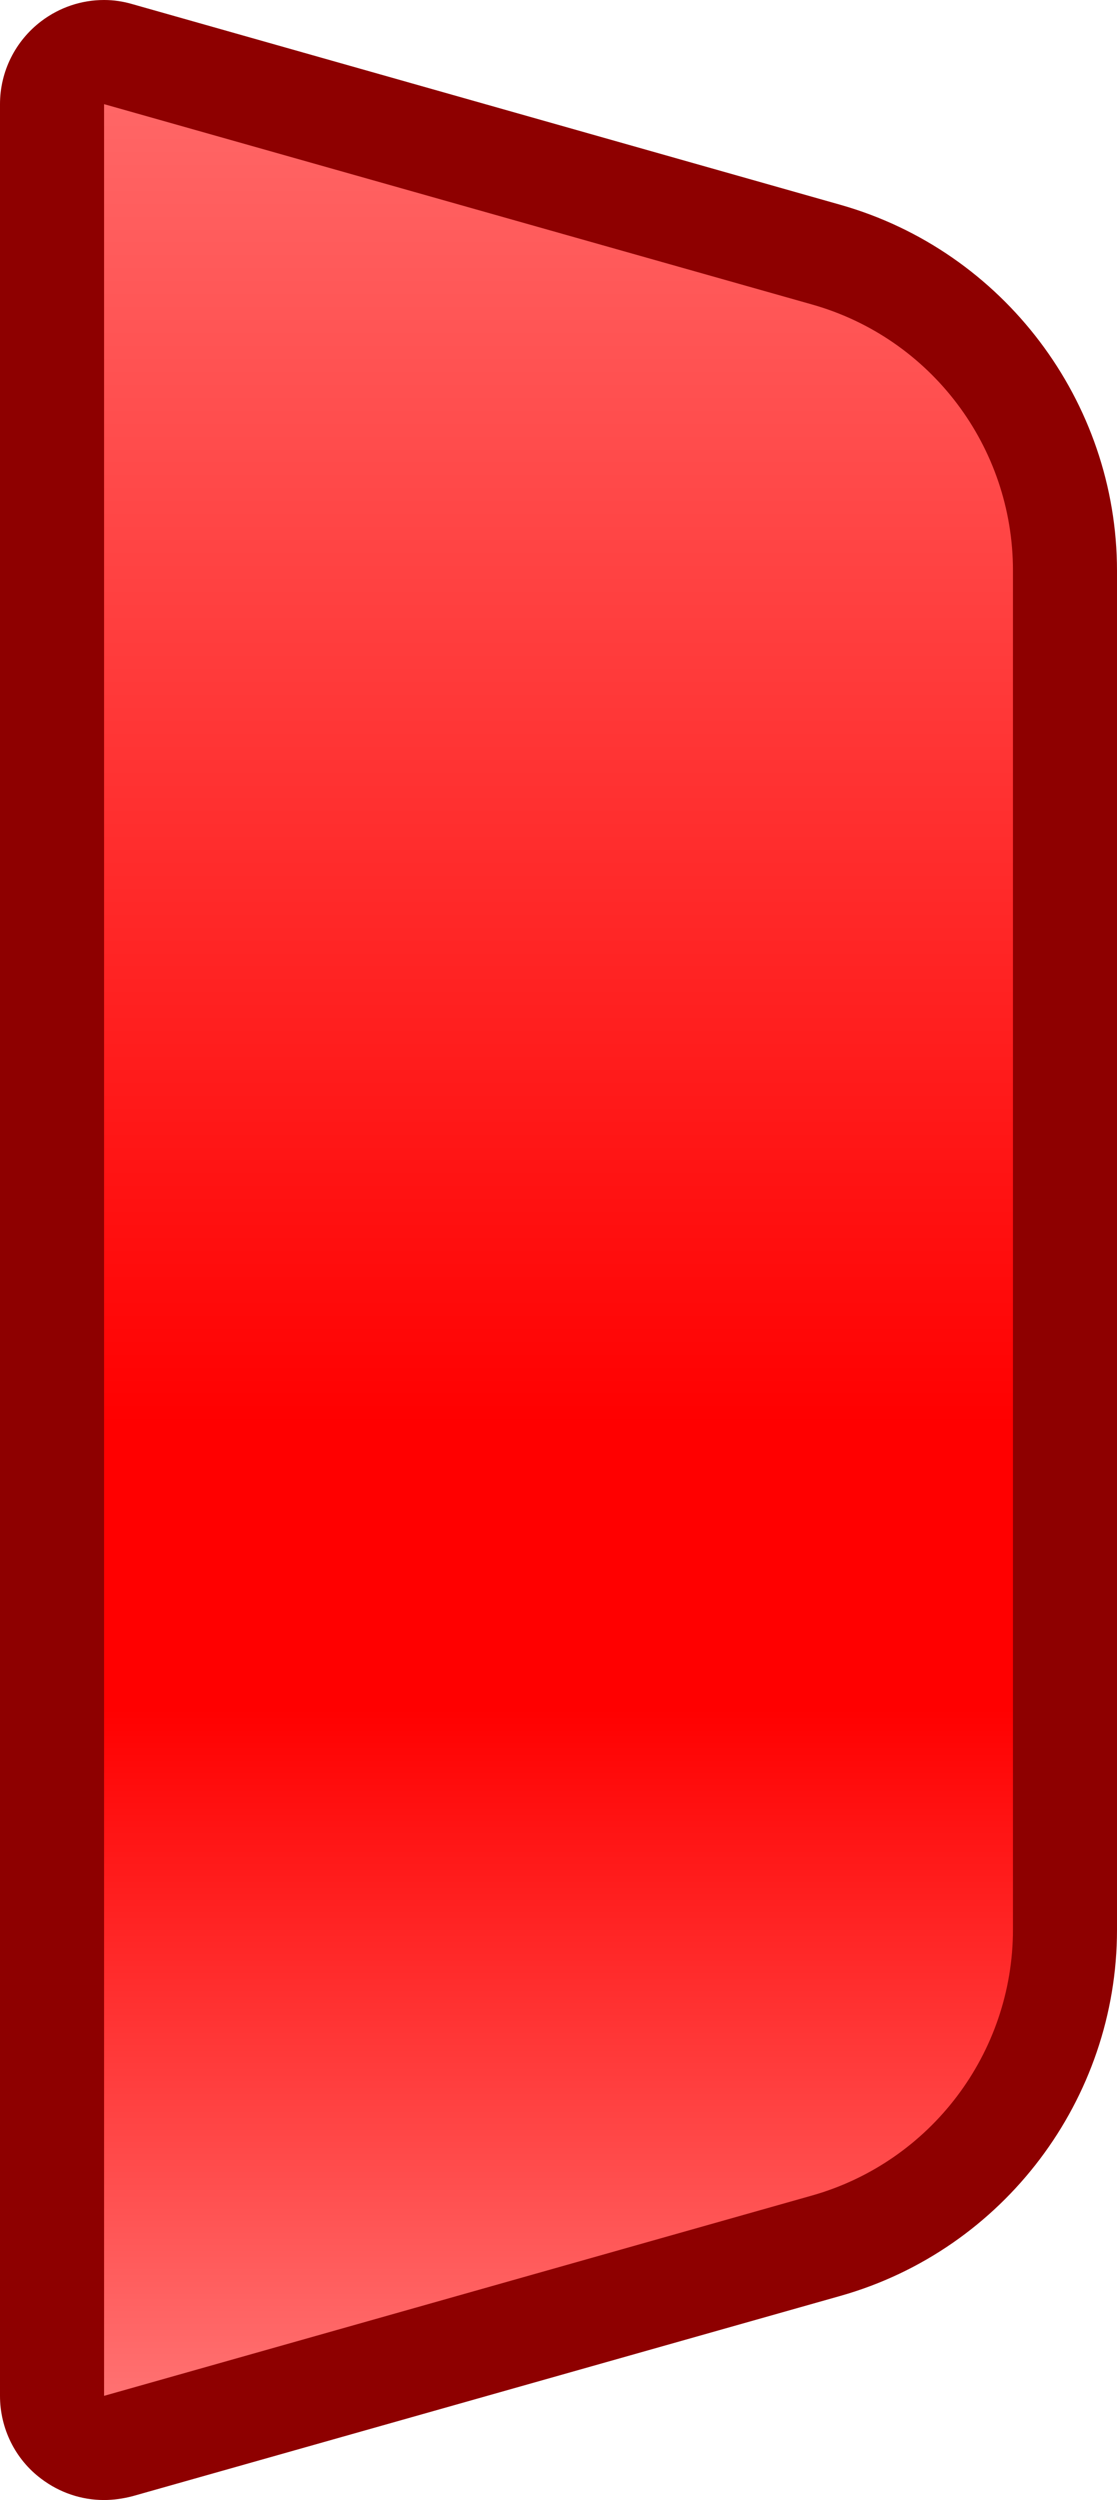 <?xml version="1.0" encoding="UTF-8" standalone="no"?>
<svg
   width="33.248"
   height="74.41"
   viewBox="0 0 33.248 74.41"
   fill="none"
   version="1.1"
   id="svg1245"
   sodipodi:docname="earr.svg"
   inkscape:version="1.2.1 (9c6d41e410, 2022-07-14)"
   inkscape:export-filename="master.png"
   inkscape:export-xdpi="96"
   inkscape:export-ydpi="96"
   xmlns:inkscape="http://www.inkscape.org/namespaces/inkscape"
   xmlns:sodipodi="http://sodipodi.sourceforge.net/DTD/sodipodi-0.dtd"
   xmlns:xlink="http://www.w3.org/1999/xlink"
   xmlns="http://www.w3.org/2000/svg"
   xmlns:svg="http://www.w3.org/2000/svg">
  <sodipodi:namedview
     id="namedview1247"
     pagecolor="#ffffff"
     bordercolor="#000000"
     borderopacity="0.25"
     inkscape:showpageshadow="2"
     inkscape:pageopacity="0.0"
     inkscape:pagecheckerboard="0"
     inkscape:deskcolor="#d1d1d1"
     showgrid="false"
     inkscape:zoom="1.882904"
     inkscape:cx="-43.284203"
     inkscape:cy="24.695895"
     inkscape:window-width="1920"
     inkscape:window-height="991"
     inkscape:window-x="-9"
     inkscape:window-y="-9"
     inkscape:window-maximized="1"
     inkscape:current-layer="svg1245" />
  <path
     d="m 3.097,72.86 c -0.33,0 -0.661,-0.103 -0.939,-0.31 -0.382,-0.289 -0.61,-0.755 -0.61,-1.24 V 3.101 c 0,-0.486 0.228,-0.941 0.61,-1.24 0.268,-0.207 0.599,-0.31 0.939,-0.31 0.145,0 0.279,0.02 0.424,0.062 l 21.074,5.963 c 4.182,1.188 7.104,5.053 7.104,9.404 v 40.45 c 0,4.351 -2.922,8.216 -7.104,9.405 L 3.521,72.798 C 3.376,72.839 3.242,72.86 3.097,72.86 Z"
     fill="url(#paint1_linear)"
     id="path1000"
     style="fill:url(#linearGradient498)" />
  <path
     d="m 3.098,3.1 21.074,5.963 c 3.542,1.003 5.979,4.238 5.979,7.917 v 40.45 c 0,3.679 -2.447,6.914 -5.979,7.916 L 3.098,71.309 Z m 0,-3.1 C 2.426,0 1.776,0.217 1.229,0.63 0.454,1.219 0,2.129 0,3.1 v 68.209 c 0,0.972 0.454,1.891 1.229,2.47 0.547,0.413 1.197,0.631 1.869,0.631 0.278,0 0.567,-0.042 0.846,-0.114 l 21.075,-5.963 c 4.853,-1.375 8.229,-5.85 8.229,-10.893 V 16.99 c 0,-5.043 -3.386,-9.518 -8.229,-10.893 L 3.944,0.124 C 3.665,0.041 3.376,0 3.098,0 Z"
     fill="#8e0000"
     id="path1002" />
  <defs
     id="defs1243">
    <linearGradient
       id="paint0_linear"
       x1="88.565"
       y1="276.587"
       x2="87.633"
       y2="356.667"
       gradientUnits="userSpaceOnUse"
       gradientTransform="translate(0,-140)">
      <stop
         stop-color="#FF8282"
         id="stop1086" />
      <stop
         offset="0.611"
         stop-color="#FF0000"
         id="stop1088" />
      <stop
         offset="0.714"
         stop-color="#FF0000"
         id="stop1090" />
      <stop
         offset="1"
         stop-color="#FF8282"
         id="stop1092" />
    </linearGradient>
    <linearGradient
       id="paint1_linear"
       x1="308.796"
       y1="275.625"
       x2="308.796"
       y2="357.567"
       gradientUnits="userSpaceOnUse"
       gradientTransform="translate(0,-140)">
      <stop
         stop-color="#FF8282"
         id="stop1095" />
      <stop
         offset="0.611"
         stop-color="#FF0000"
         id="stop1097" />
      <stop
         offset="0.714"
         stop-color="#FF0000"
         id="stop1099" />
      <stop
         offset="1"
         stop-color="#FF8282"
         id="stop1101" />
    </linearGradient>
    <radialGradient
       id="paint2_radial"
       cx="0"
       cy="0"
       r="1"
       gradientUnits="userSpaceOnUse"
       gradientTransform="matrix(228.312,0,0,228.511,162.315,120.449)">
      <stop
         stop-color="#CFDCFF"
         id="stop1104" />
      <stop
         offset="0.131"
         stop-color="#CCD9FD"
         id="stop1106" />
      <stop
         offset="0.239"
         stop-color="#C1CFF7"
         id="stop1108" />
      <stop
         offset="0.34"
         stop-color="#B0BFED"
         id="stop1110" />
      <stop
         offset="0.436"
         stop-color="#98A9DF"
         id="stop1112" />
      <stop
         offset="0.528"
         stop-color="#798CCD"
         id="stop1114" />
      <stop
         offset="0.588"
         stop-color="#6075BF"
         id="stop1116" />
      <stop
         offset="0.685"
         stop-color="#7587C7"
         id="stop1118" />
      <stop
         offset="0.79"
         stop-color="#CBD6FA"
         id="stop1120" />
    </radialGradient>
    <linearGradient
       id="paint3_linear"
       x1="188.021"
       y1="231.995"
       x2="223.098"
       y2="260.469"
       gradientUnits="userSpaceOnUse"
       gradientTransform="translate(0,-140)">
      <stop
         stop-color="#FF96C7"
         id="stop1123" />
      <stop
         offset="0.54"
         stop-color="#FF0077"
         id="stop1125" />
      <stop
         offset="0.649"
         stop-color="#FF0077"
         id="stop1127" />
      <stop
         offset="1"
         stop-color="#FF82BC"
         id="stop1129" />
    </linearGradient>
    <linearGradient
       id="paint4_linear"
       x1="309.581"
       y1="401.551"
       x2="138.037"
       y2="279.695"
       gradientUnits="userSpaceOnUse"
       gradientTransform="translate(0,-140)">
      <stop
         offset="0.035"
         stop-color="white"
         id="stop1132" />
      <stop
         offset="0.228"
         stop-color="#FCFCFE"
         id="stop1134" />
      <stop
         offset="0.389"
         stop-color="#F1F3F9"
         id="stop1136" />
      <stop
         offset="0.539"
         stop-color="#E0E4F2"
         id="stop1138" />
      <stop
         offset="0.681"
         stop-color="#C8CFE8"
         id="stop1140" />
      <stop
         offset="0.819"
         stop-color="#A8B3DB"
         id="stop1142" />
      <stop
         offset="0.951"
         stop-color="#8292CB"
         id="stop1144" />
      <stop
         offset="1"
         stop-color="#7284C4"
         id="stop1146" />
    </linearGradient>
    <radialGradient
       id="paint5_radial"
       cx="0"
       cy="0"
       r="1"
       gradientUnits="userSpaceOnUse"
       gradientTransform="matrix(76.122,0,0,76.188,198.279,183.256)">
      <stop
         stop-color="white"
         id="stop1149" />
      <stop
         offset="0.155"
         stop-color="#FFFEFC"
         id="stop1151" />
      <stop
         offset="0.285"
         stop-color="#FFFDF1"
         id="stop1153" />
      <stop
         offset="0.405"
         stop-color="#FFFAE0"
         id="stop1155" />
      <stop
         offset="0.52"
         stop-color="#FFF6C8"
         id="stop1157" />
      <stop
         offset="0.631"
         stop-color="#FFF1A8"
         id="stop1159" />
      <stop
         offset="0.739"
         stop-color="#FFEA81"
         id="stop1161" />
      <stop
         offset="0.844"
         stop-color="#FFE353"
         id="stop1163" />
      <stop
         offset="0.945"
         stop-color="#FFDA20"
         id="stop1165" />
      <stop
         offset="1"
         stop-color="#FFD500"
         id="stop1167" />
    </radialGradient>
    <linearGradient
       id="paint6_linear"
       x1="154.245"
       y1="244.37"
       x2="196.801"
       y2="325.542"
       gradientUnits="userSpaceOnUse"
       gradientTransform="translate(0,-140)">
      <stop
         stop-color="white"
         id="stop1170" />
      <stop
         offset="1"
         stop-color="white"
         stop-opacity="0"
         id="stop1172" />
    </linearGradient>
    <linearGradient
       id="paint7_linear"
       x1="102.715"
       y1="309.214"
       x2="148.209"
       y2="258.394"
       gradientUnits="userSpaceOnUse"
       gradientTransform="translate(0,-140)">
      <stop
         stop-color="white"
         stop-opacity="0"
         id="stop1175" />
      <stop
         offset="0.611"
         stop-color="white"
         id="stop1177" />
      <stop
         offset="1"
         stop-color="white"
         stop-opacity="0"
         id="stop1179" />
    </linearGradient>
    <linearGradient
       id="paint8_linear"
       x1="238.554"
       y1="269.543"
       x2="204.467"
       y2="281.499"
       gradientUnits="userSpaceOnUse"
       gradientTransform="translate(0,-140)">
      <stop
         stop-color="white"
         stop-opacity="0"
         id="stop1182" />
      <stop
         offset="0.611"
         stop-color="white"
         id="stop1184" />
      <stop
         offset="1"
         stop-color="white"
         stop-opacity="0"
         id="stop1186" />
    </linearGradient>
    <linearGradient
       id="paint9_linear"
       x1="198.279"
       y1="265.569"
       x2="198.279"
       y2="231.927"
       gradientUnits="userSpaceOnUse"
       gradientTransform="translate(0,-140)">
      <stop
         stop-color="#FF96C7"
         id="stop1189" />
      <stop
         offset="0.54"
         stop-color="#FF0077"
         id="stop1191" />
      <stop
         offset="0.649"
         stop-color="#FF0077"
         id="stop1193" />
      <stop
         offset="1"
         stop-color="#FF82BC"
         id="stop1195" />
    </linearGradient>
    <linearGradient
       id="paint10_linear"
       x1="292.849"
       y1="325.69"
       x2="222.948"
       y2="385.415"
       gradientUnits="userSpaceOnUse"
       gradientTransform="translate(0,-140)">
      <stop
         stop-opacity="0"
         id="stop1198" />
      <stop
         offset="0.546"
         id="stop1200" />
      <stop
         offset="1"
         stop-opacity="0"
         id="stop1202" />
    </linearGradient>
    <linearGradient
       id="paint11_linear"
       x1="128.441"
       y1="218.483"
       x2="260.172"
       y2="218.483"
       gradientUnits="userSpaceOnUse"
       gradientTransform="translate(0,-140)">
      <stop
         stop-color="#929CFF"
         id="stop1205" />
      <stop
         offset="0.697"
         stop-color="#142CB8"
         id="stop1207" />
      <stop
         offset="1"
         stop-color="#7A8EFF"
         id="stop1209" />
    </linearGradient>
    <linearGradient
       id="paint12_linear"
       x1="70.098"
       y1="165.879"
       x2="252.791"
       y2="209.513"
       gradientUnits="userSpaceOnUse"
       gradientTransform="translate(0,-140)">
      <stop
         stop-color="#929CFF"
         id="stop1212" />
      <stop
         offset="1"
         stop-color="#142CB8"
         id="stop1214" />
    </linearGradient>
    <linearGradient
       id="paint13_linear"
       x1="72.16"
       y1="210.055"
       x2="323.555"
       y2="210.055"
       gradientUnits="userSpaceOnUse"
       gradientTransform="translate(0,-140)">
      <stop
         stop-color="#929CFF"
         id="stop1217" />
      <stop
         offset="0.697"
         stop-color="#142CB8"
         id="stop1219" />
      <stop
         offset="1"
         stop-color="#7A8EFF"
         id="stop1221" />
    </linearGradient>
    <linearGradient
       id="paint14_linear"
       x1="196.705"
       y1="223.821"
       x2="293.06"
       y2="223.821"
       gradientUnits="userSpaceOnUse"
       gradientTransform="translate(0,-140)">
      <stop
         stop-color="#FFD018"
         id="stop1224" />
      <stop
         offset="0.697"
         stop-color="#B88D00"
         id="stop1226" />
      <stop
         offset="1"
         stop-color="#FFC400"
         id="stop1228" />
    </linearGradient>
    <linearGradient
       id="paint15_linear"
       x1="186.417"
       y1="192.605"
       x2="221.592"
       y2="192.605"
       gradientUnits="userSpaceOnUse"
       gradientTransform="translate(0,-140)">
      <stop
         stop-color="#929CFF"
         id="stop1231" />
      <stop
         offset="1"
         stop-color="#142CB8"
         id="stop1233" />
    </linearGradient>
    <linearGradient
       id="paint16_linear"
       x1="280.919"
       y1="259.883"
       x2="298.541"
       y2="259.883"
       gradientUnits="userSpaceOnUse"
       gradientTransform="translate(0,-140)">
      <stop
         stop-color="#FFD018"
         id="stop1236" />
      <stop
         offset="0.697"
         stop-color="#B88D00"
         id="stop1238" />
      <stop
         offset="1"
         stop-color="#FFC400"
         id="stop1240" />
    </linearGradient>
    <linearGradient
       inkscape:collect="always"
       xlink:href="#paint1_linear"
       id="linearGradient442"
       gradientUnits="userSpaceOnUse"
       gradientTransform="matrix(0.744,0,0,1,-377.498,-283.255)"
       x1="308.796"
       y1="275.625"
       x2="308.796"
       y2="357.567" />
    <linearGradient
       inkscape:collect="always"
       xlink:href="#paint1_linear"
       id="linearGradient498"
       gradientUnits="userSpaceOnUse"
       gradientTransform="translate(-292.171,-283.255)"
       x1="308.796"
       y1="275.625"
       x2="308.796"
       y2="357.567" />
  </defs>
  <path
     d="m -157.695,72.86 c -0.246,0 -0.492,-0.103 -0.699,-0.31 -0.284,-0.289 -0.454,-0.755 -0.454,-1.24 V 3.101 c 0,-0.486 0.17,-0.941 0.454,-1.24 0.2,-0.207 0.446,-0.31 0.699,-0.31 0.108,0 0.208,0.02 0.316,0.062 l 15.688,5.963 c 3.113,1.188 5.288,5.053 5.288,9.404 v 40.45 c 0,4.351 -2.175,8.216 -5.288,9.405 l -15.688,5.963 c -0.108,0.041 -0.208,0.062 -0.316,0.062 z"
     fill="url(#paint1_linear)"
     id="path438"
     style="fill:url(#linearGradient442);stroke-width:0.863" />
  <path
     d="m -157.694,3.1 15.688,5.963 c 2.637,1.003 4.451,4.238 4.451,7.917 v 40.45 c 0,3.679 -1.822,6.914 -4.451,7.916 l -15.688,5.963 z m 0,-3.1 c -0.5,0 -0.984,0.217 -1.391,0.63 C -159.662,1.219 -160,2.129 -160,3.1 v 68.209 c 0,0.972 0.338,1.891 0.915,2.47 0.407,0.413 0.891,0.631 1.391,0.631 0.207,0 0.422,-0.042 0.63,-0.114 l 15.689,-5.963 c 3.613,-1.375 6.126,-5.85 6.126,-10.893 V 16.99 c 0,-5.043 -2.521,-9.518 -6.126,-10.893 L -157.064,0.124 C -157.272,0.041 -157.487,0 -157.694,0 Z"
     fill="#8e0000"
     id="path440"
     style="stroke-width:0.863" />
  <ellipse
     style="fill:#394dcd;stroke:#7b0000;stroke-width:3.648;stroke-linecap:round;stroke-linejoin:round;stroke-dashoffset:2.727;paint-order:stroke markers fill"
     id="path496"
     cx="-139.623"
     cy="37.773"
     rx="5.642"
     ry="26.952" />
</svg>
